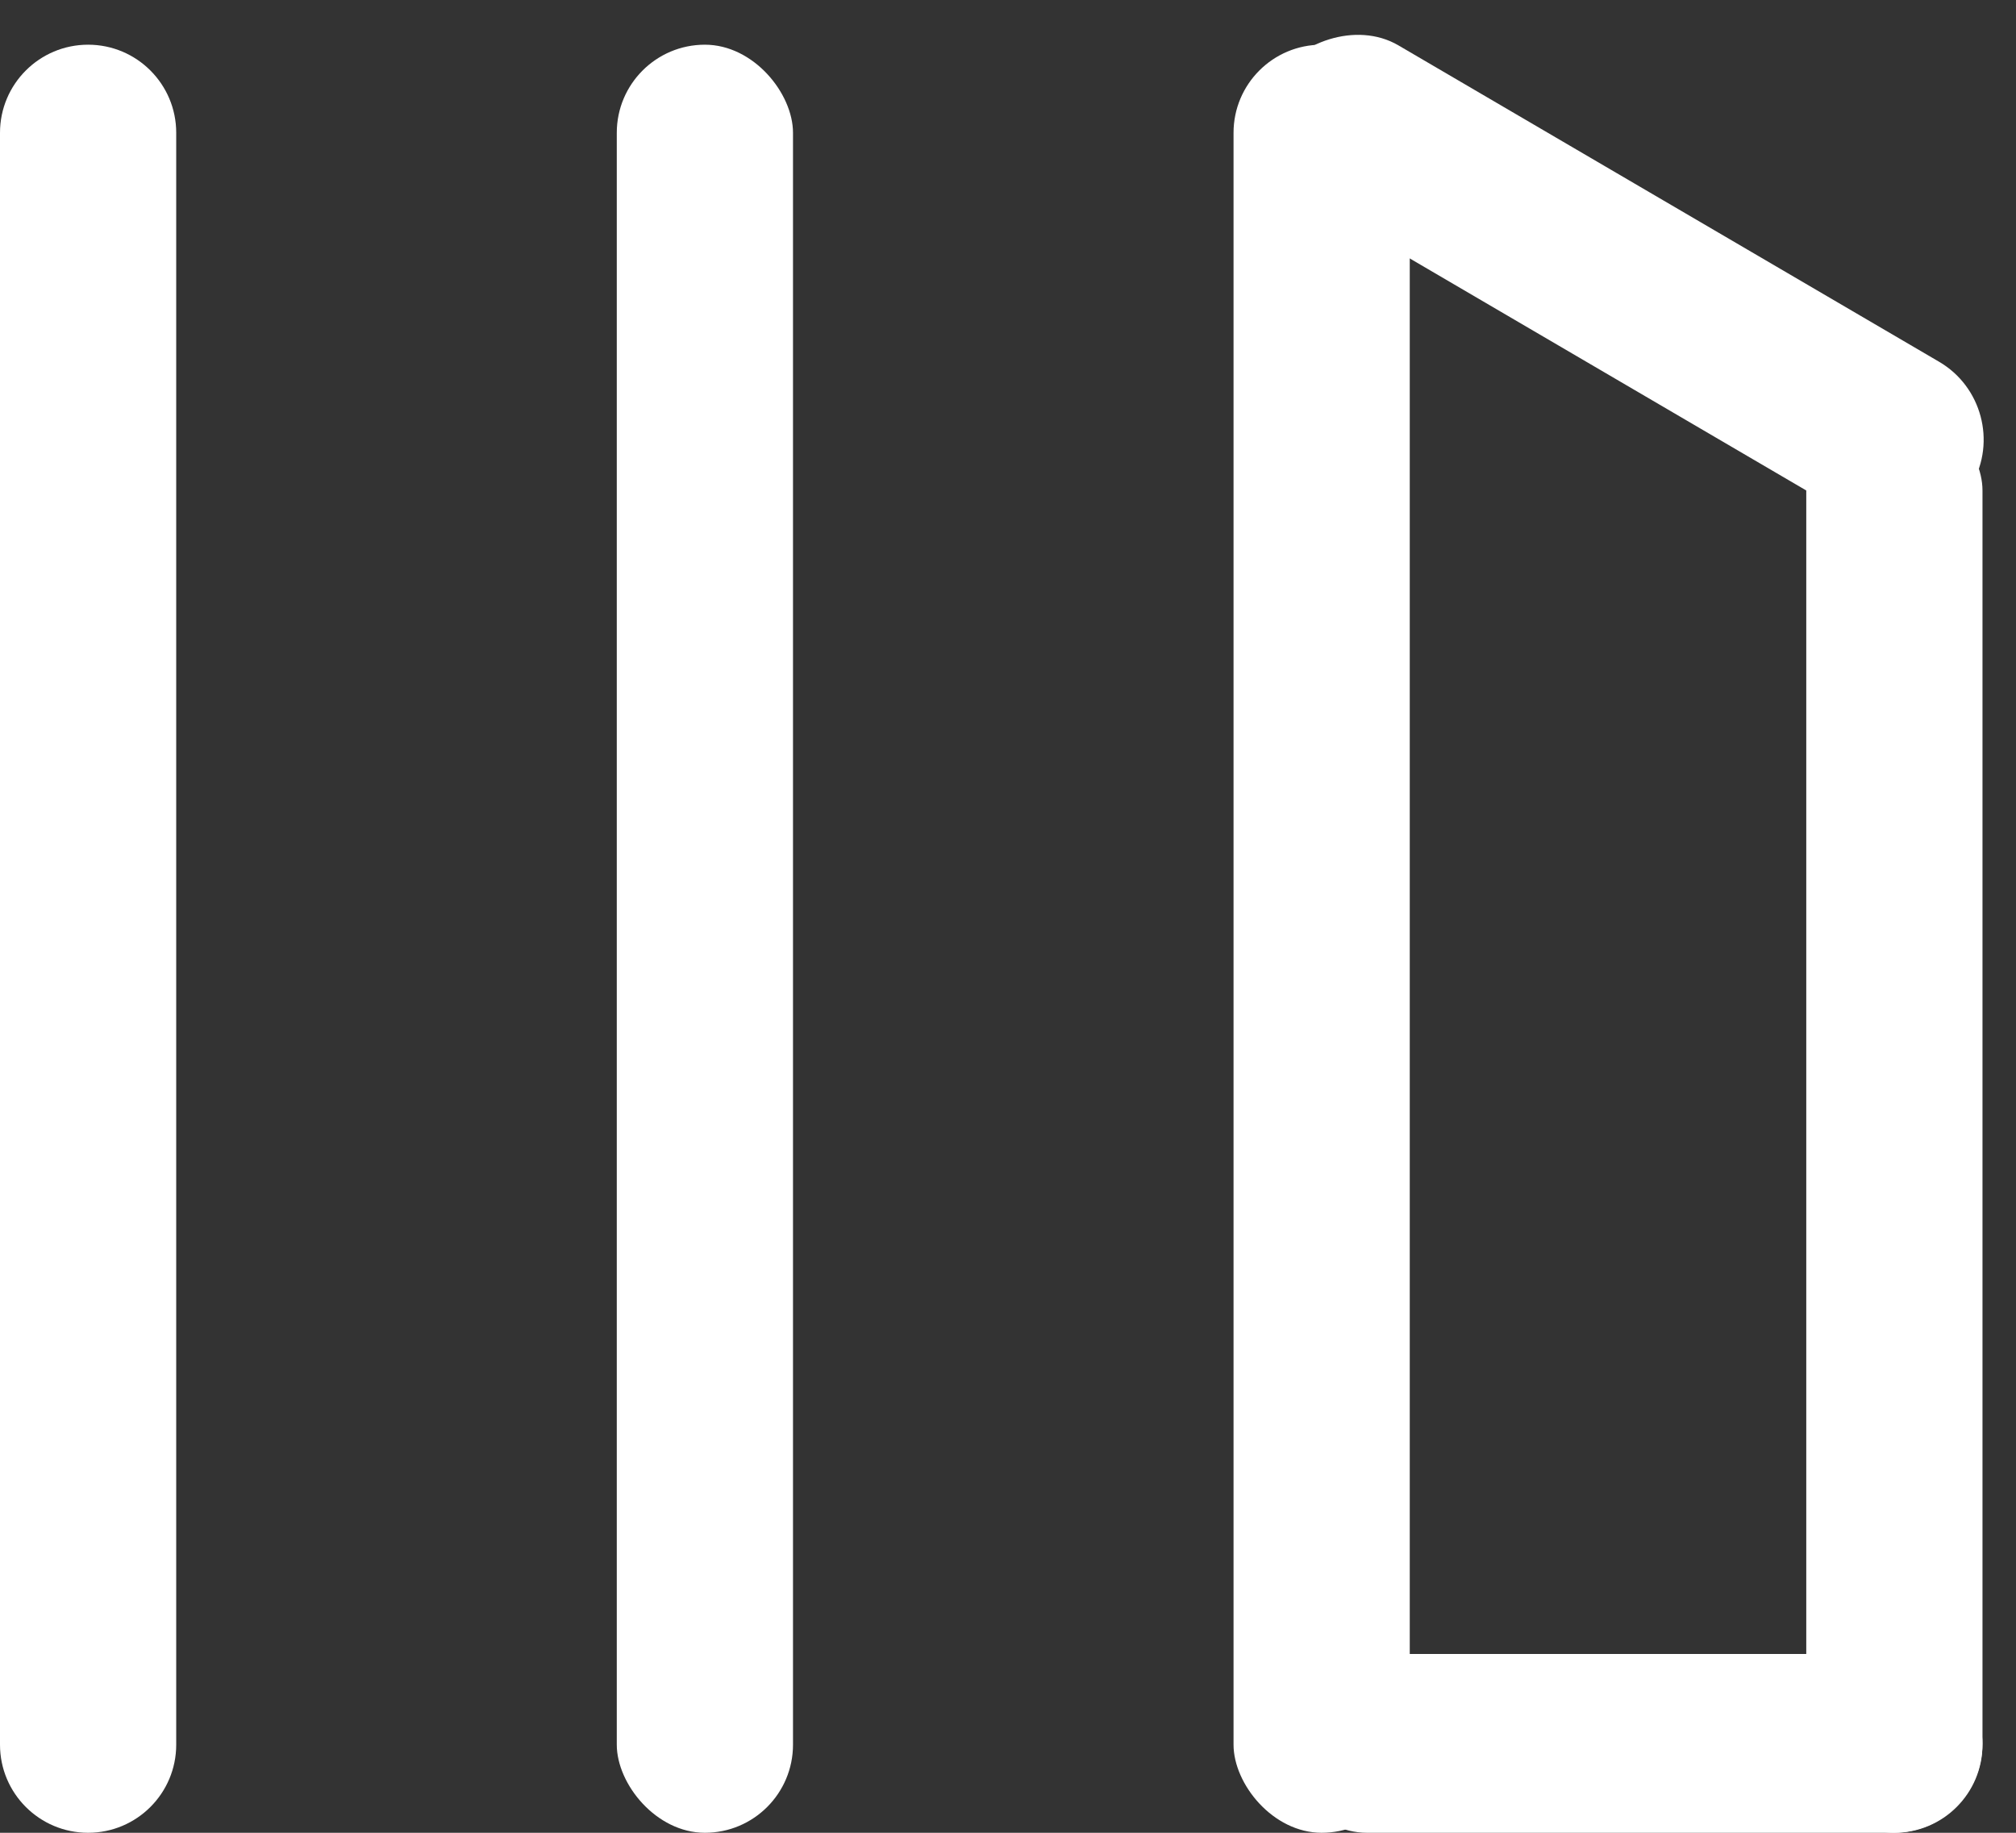 <svg width="88" height="80" viewBox="0 0 88 80" fill="none" xmlns="http://www.w3.org/2000/svg">
<rect x="0" y="0" width="88" height="80" fill="#333333" stroke="none"/>
<rect x="53.845" y="1.951" width="7.692" height="78.049" rx="3.846" fill="white"/>
<rect x="55.768" y="72.195" width="30.769" height="7.805" rx="3.902" fill="white"/>
<rect x="78.845" y="17.561" width="7.692" height="62.439" rx="3.846" fill="white"/>
<rect x="26.923" y="1.951" width="7.692" height="78.049" rx="3.846" fill="white"/>
<path d="M0 5.797C0 3.673 1.722 1.951 3.846 1.951V1.951C5.97 1.951 7.692 3.673 7.692 5.797V76.154C7.692 78.278 5.97 80 3.846 80V80C1.722 80 0 78.278 0 76.154V5.797Z" fill="white"/>
<rect width="35.126" height="7.777" rx="3.888" transform="matrix(-0.863 -0.505 -0.495 0.869 88 17.755)" fill="white"/>
</svg>
